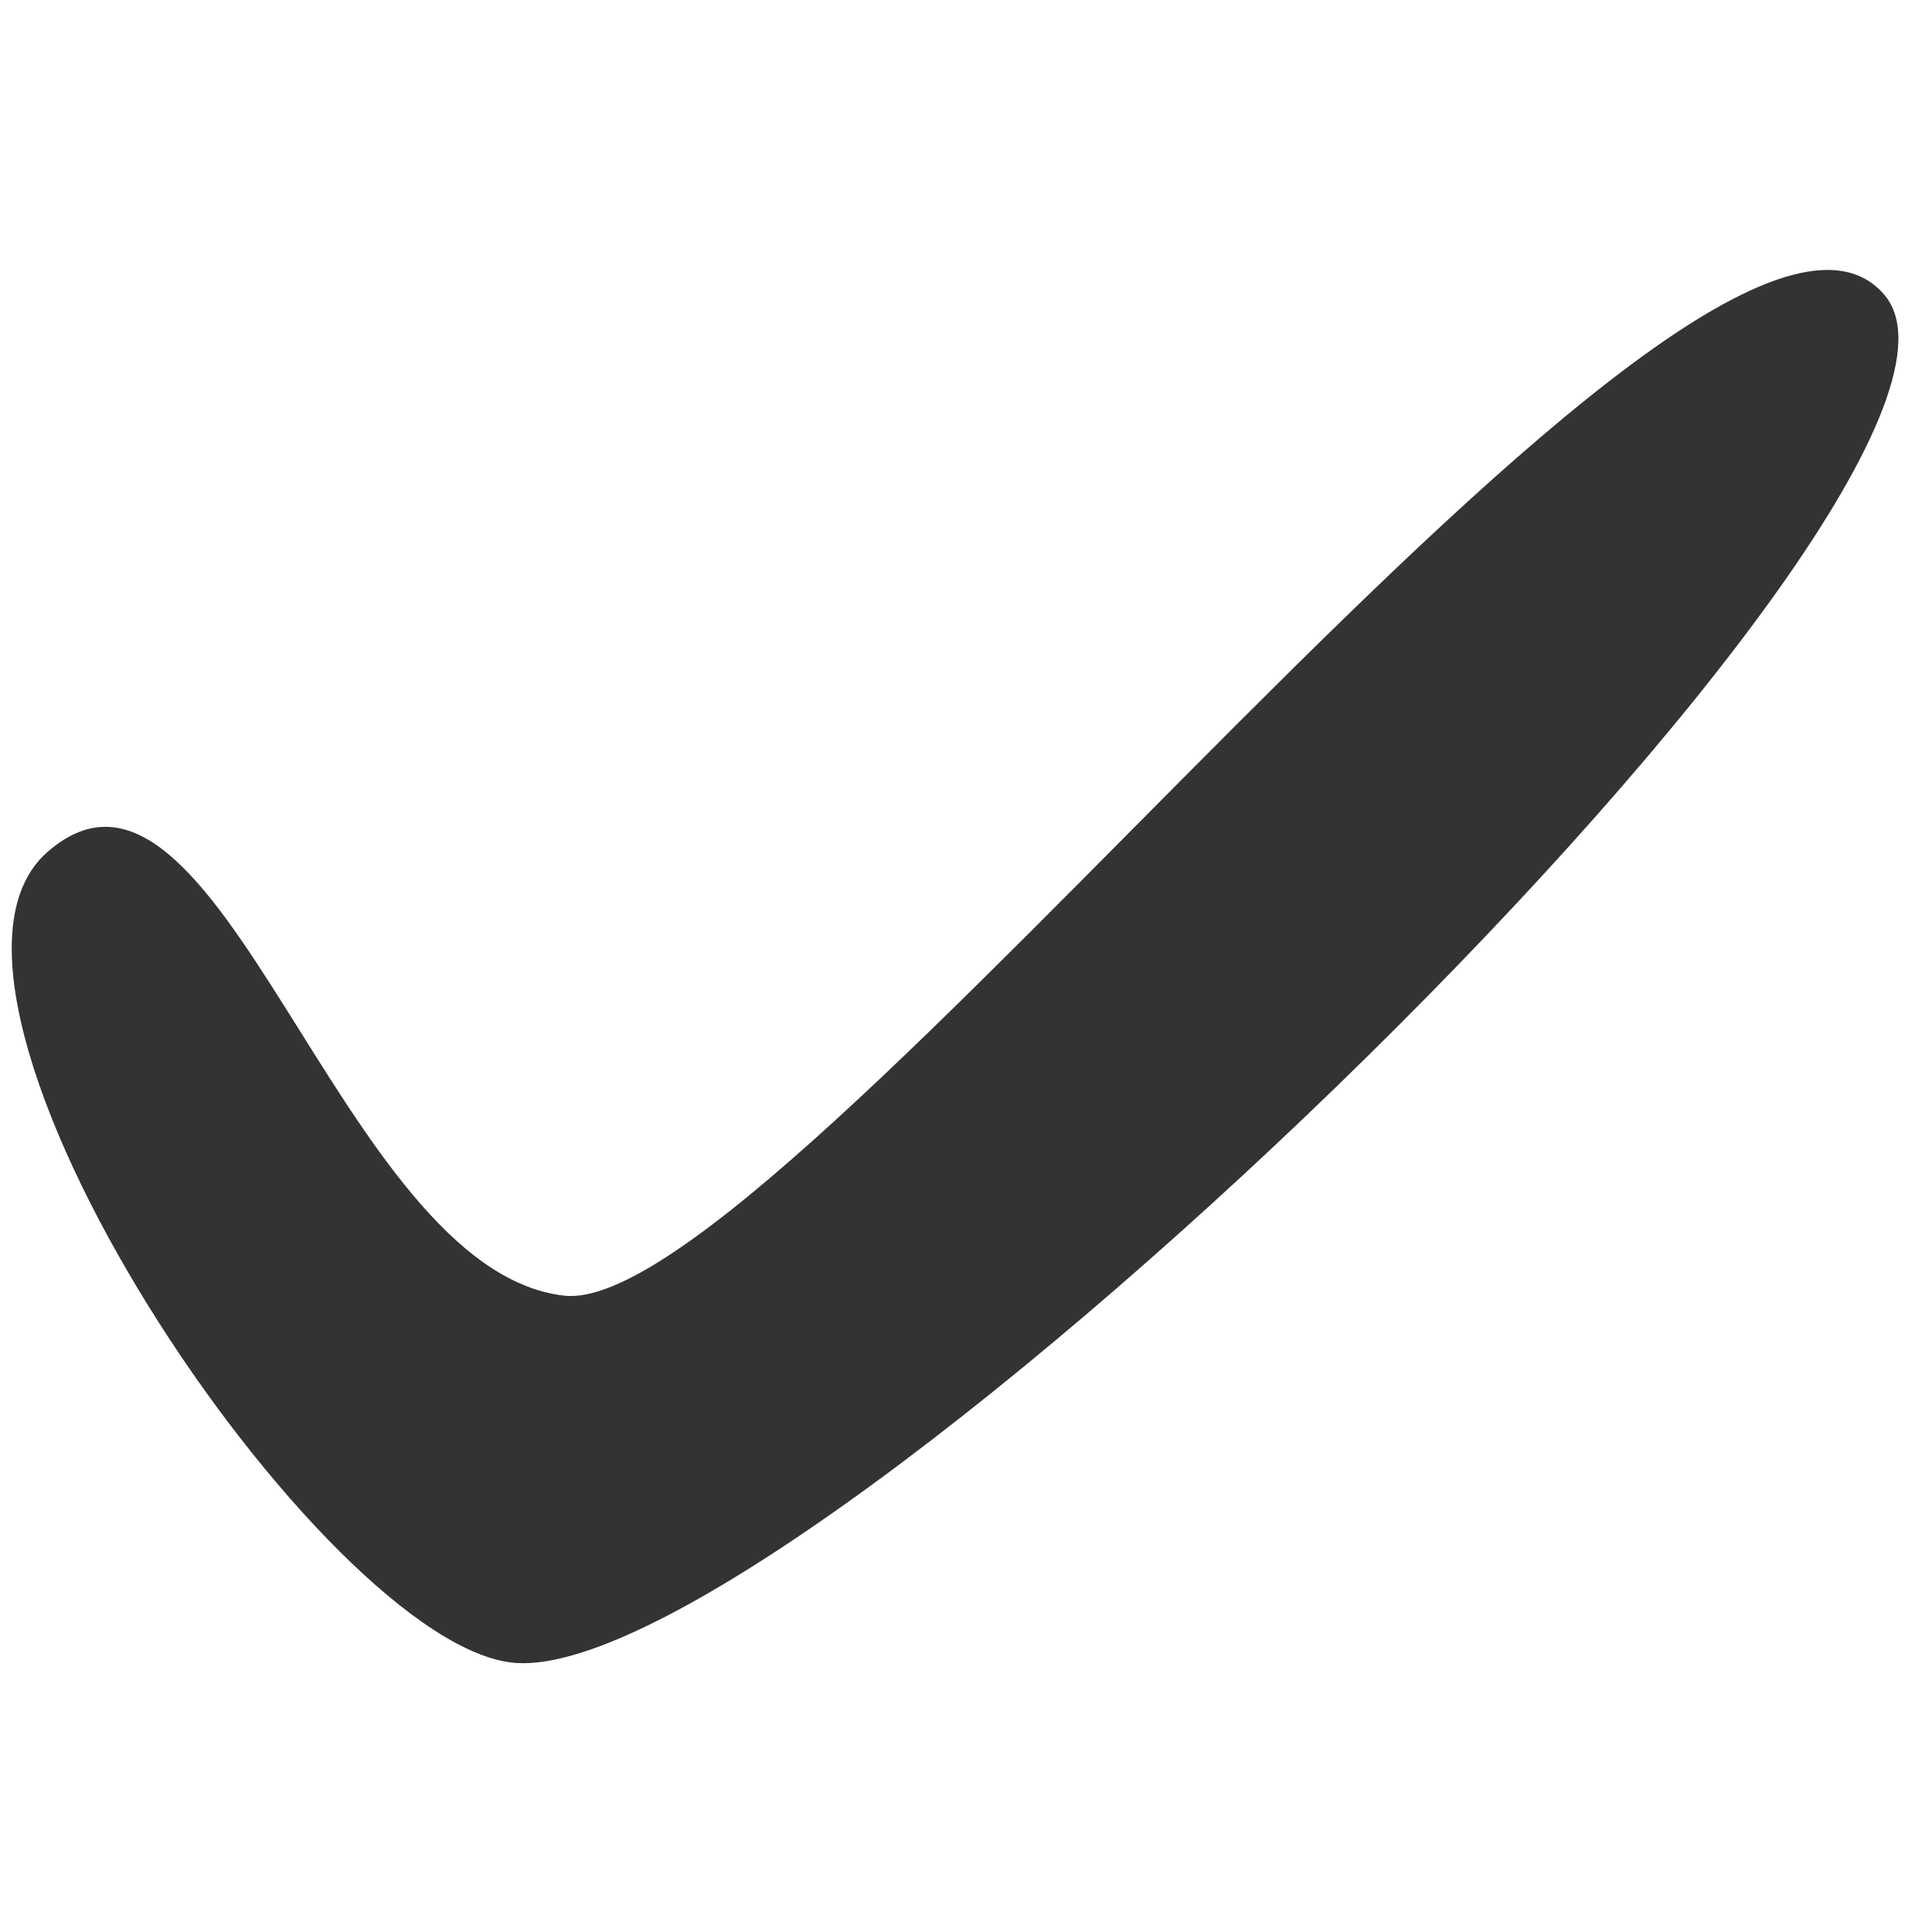<svg xmlns="http://www.w3.org/2000/svg" xmlns:svg="http://www.w3.org/2000/svg" id="svg4" width="16" height="16" version="1.1"><path style="fill:#333;fill-opacity:1;stroke:none;stroke-width:1px;stroke-linecap:butt;stroke-linejoin:miter;stroke-opacity:1" id="path934" d="M 0.395,7.054 C -0.966,8.239 2.689,13.664 4.274,13.772 6.652,13.934 16.925,3.986 15.605,2.441 14.09,0.67 6.462,10.939 4.67,10.73 2.804,10.512 1.813,5.82 0.395,7.054 Z"/></svg>